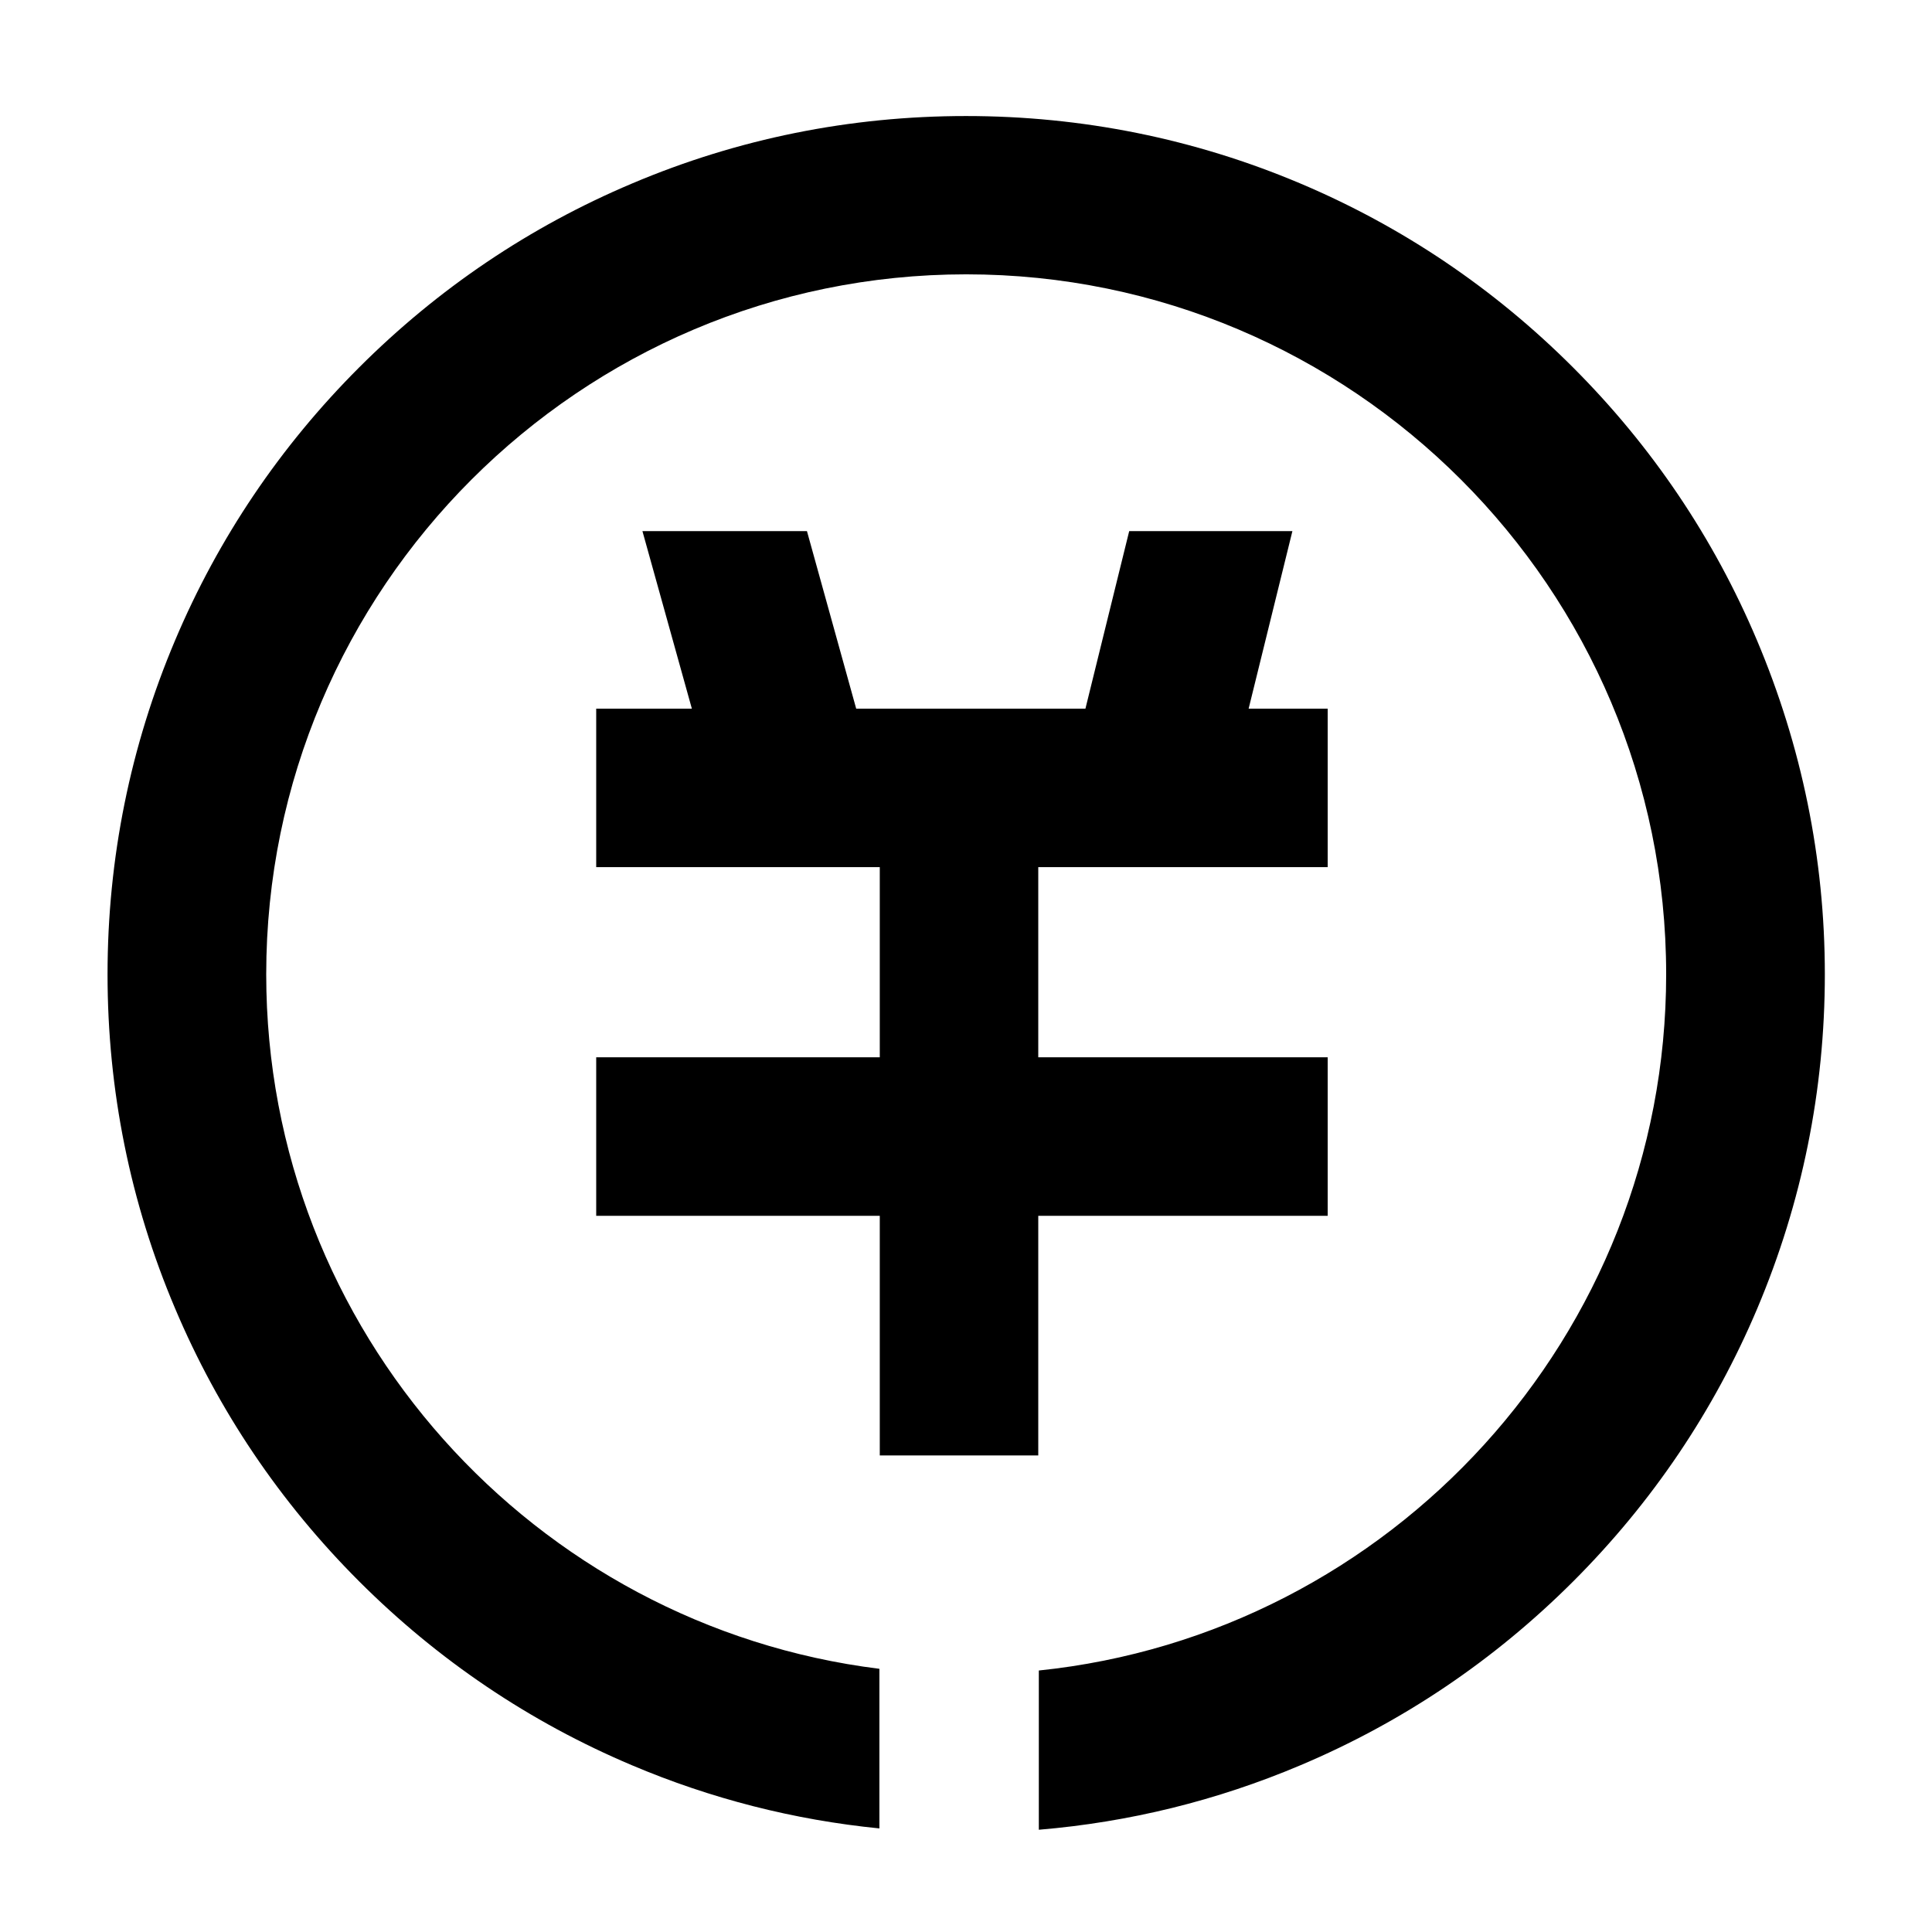 <?xml version="1.0" standalone="no"?><!DOCTYPE svg PUBLIC "-//W3C//DTD SVG 1.1//EN" "http://www.w3.org/Graphics/SVG/1.1/DTD/svg11.dtd">

<svg class="icon" style="width: 1em; height: 1em;vertical-align: middle;fill: currentColor;overflow: hidden;" viewBox="0 0 1024 1024" version="1.1" xmlns="http://www.w3.org/2000/svg" p-id="10900"><path d="M703.7 644.4v-84H550.3V459.6h153.4v-84h-41.9l23.2-94.1h-86.5l-23.2 94.1H453.8l-26.1-94.1h-87.2l26.2 94.1H316v84h150.3v100.8H316v84h150.3v127h84v-127zM931.2 339.3c-22.9-54.2-55.7-102.8-97.5-144.6s-90.4-74.6-144.6-97.5C633 73.5 573.4 61.5 512 61.5s-121 12-177.1 35.8c-54.2 22.9-102.8 55.7-144.6 97.5s-74.6 90.4-97.5 144.6C69.1 395.4 57 455 57 516.4s12 121 35.8 177.1c22.9 54.2 55.7 102.8 97.5 144.6s90.4 74.6 144.6 97.5c42 17.8 86 29 131.2 33.5v-84.6c-183-22.7-325-179.1-325-368.1 0-204.5 166.4-371 371-371s371 166.4 371 371c0 191.6-146 349.7-332.5 369v84.4c47.8-4 94.3-15.4 138.7-34.2 54.2-22.9 102.8-55.7 144.6-97.5s74.6-90.4 97.5-144.6c23.7-56.1 35.8-115.7 35.8-177.1s-12.3-121-36-177.1z" p-id="10901"></path></svg>

